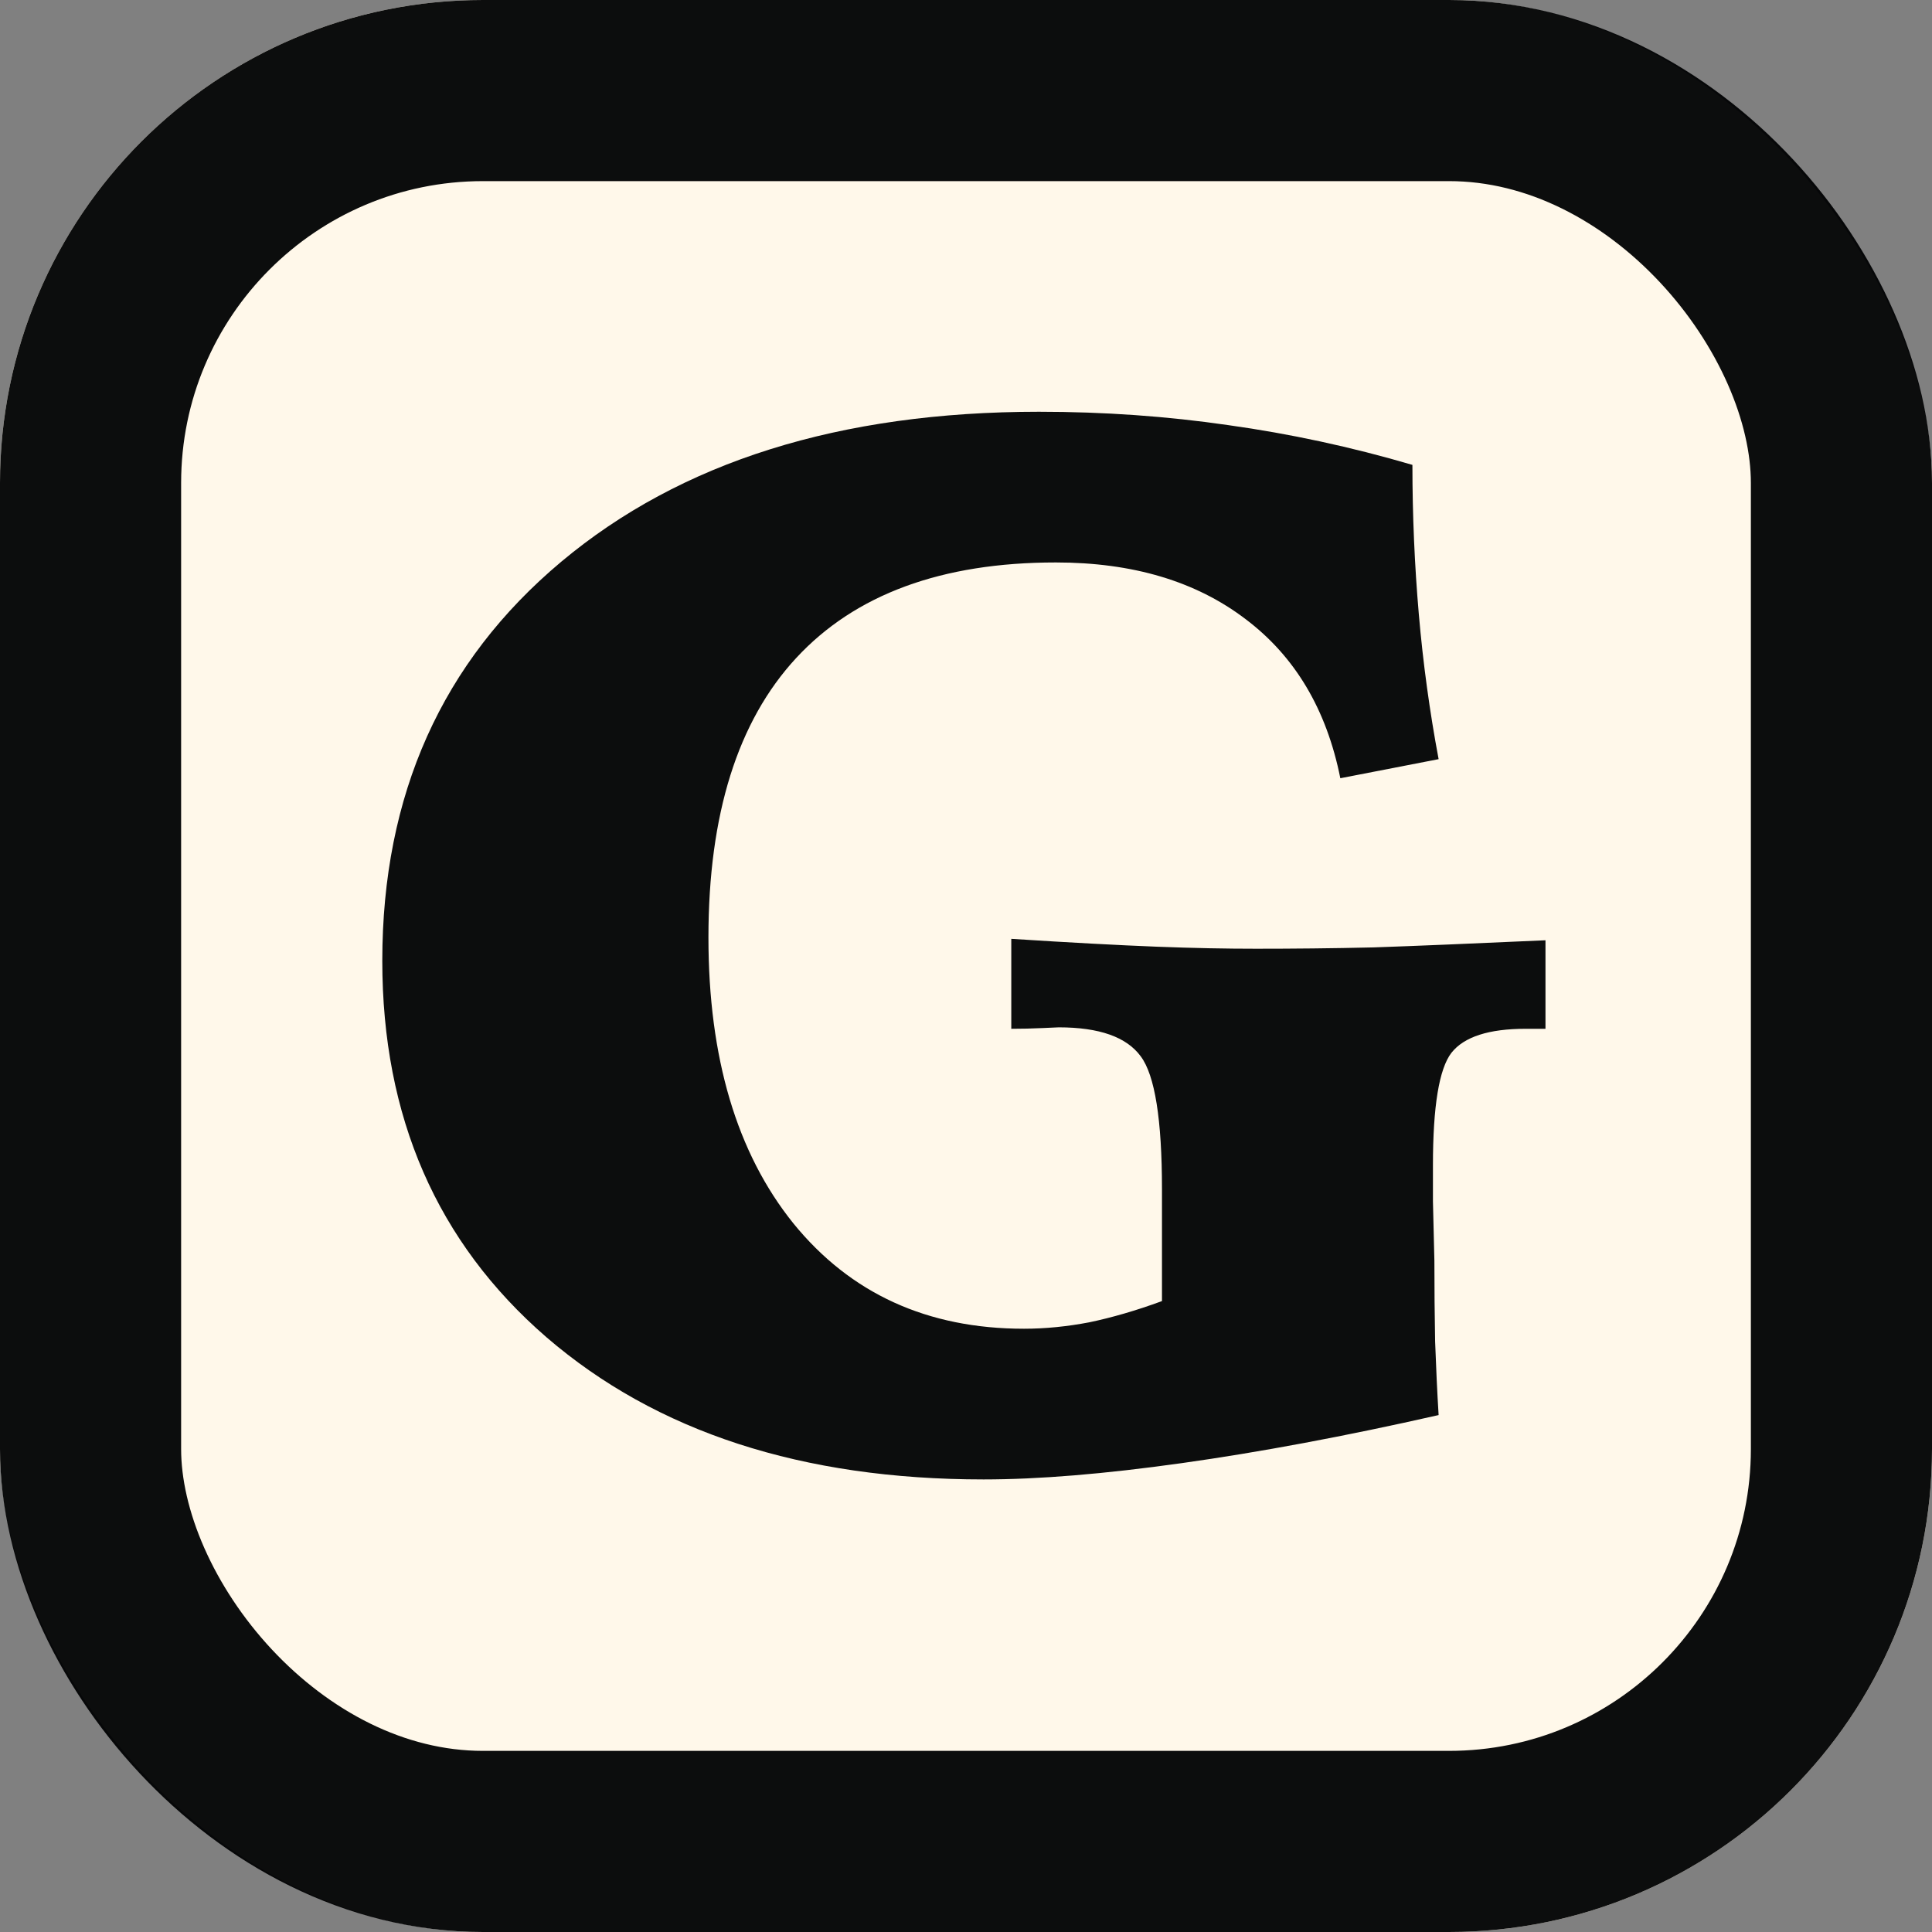 <svg width="16" height="16" viewBox="0 0 16 16" fill="none" xmlns="http://www.w3.org/2000/svg">
<rect x="0" y="0" width="16" height="16" fill="#808080" stroke="none"/>
<rect width="16" height="16" rx="4" fill="#FFF8EA"/>
<rect x="0.75" y="0.75" width="14.5" height="14.5" rx="3.25" stroke="#010203" stroke-opacity="0.95" stroke-width="1.5"/>
<path d="M11.697 3.85C11.697 4.268 11.715 4.68 11.75 5.086C11.785 5.492 11.84 5.893 11.914 6.287L11.1 6.445C10.986 5.875 10.725 5.436 10.315 5.127C9.904 4.814 9.381 4.658 8.744 4.658C7.799 4.658 7.082 4.922 6.594 5.449C6.109 5.973 5.867 6.744 5.867 7.764C5.867 8.76 6.102 9.549 6.57 10.131C7.043 10.713 7.68 11.004 8.48 11.004C8.656 11.004 8.836 10.986 9.02 10.951C9.207 10.912 9.408 10.854 9.623 10.775V9.85C9.623 9.271 9.564 8.904 9.447 8.748C9.33 8.588 9.104 8.508 8.768 8.508C8.768 8.508 8.723 8.51 8.633 8.514C8.547 8.518 8.461 8.52 8.375 8.52V7.775C8.871 7.807 9.271 7.828 9.576 7.84C9.885 7.852 10.16 7.857 10.402 7.857C10.707 7.857 11.031 7.854 11.375 7.846C11.723 7.834 12.197 7.814 12.799 7.787V8.52H12.635C12.33 8.52 12.125 8.586 12.02 8.719C11.918 8.852 11.867 9.162 11.867 9.65V9.949L11.879 10.441C11.879 10.672 11.881 10.895 11.885 11.109C11.893 11.324 11.902 11.527 11.914 11.719C11.137 11.895 10.428 12.027 9.787 12.117C9.146 12.207 8.6 12.252 8.146 12.252C6.643 12.252 5.436 11.859 4.525 11.074C3.619 10.289 3.166 9.25 3.166 7.957C3.166 6.582 3.66 5.48 4.648 4.652C5.637 3.824 6.955 3.41 8.604 3.41C9.143 3.41 9.666 3.447 10.174 3.521C10.682 3.592 11.19 3.701 11.697 3.85Z" fill="#010203" fill-opacity="0.95"/>
</svg>
